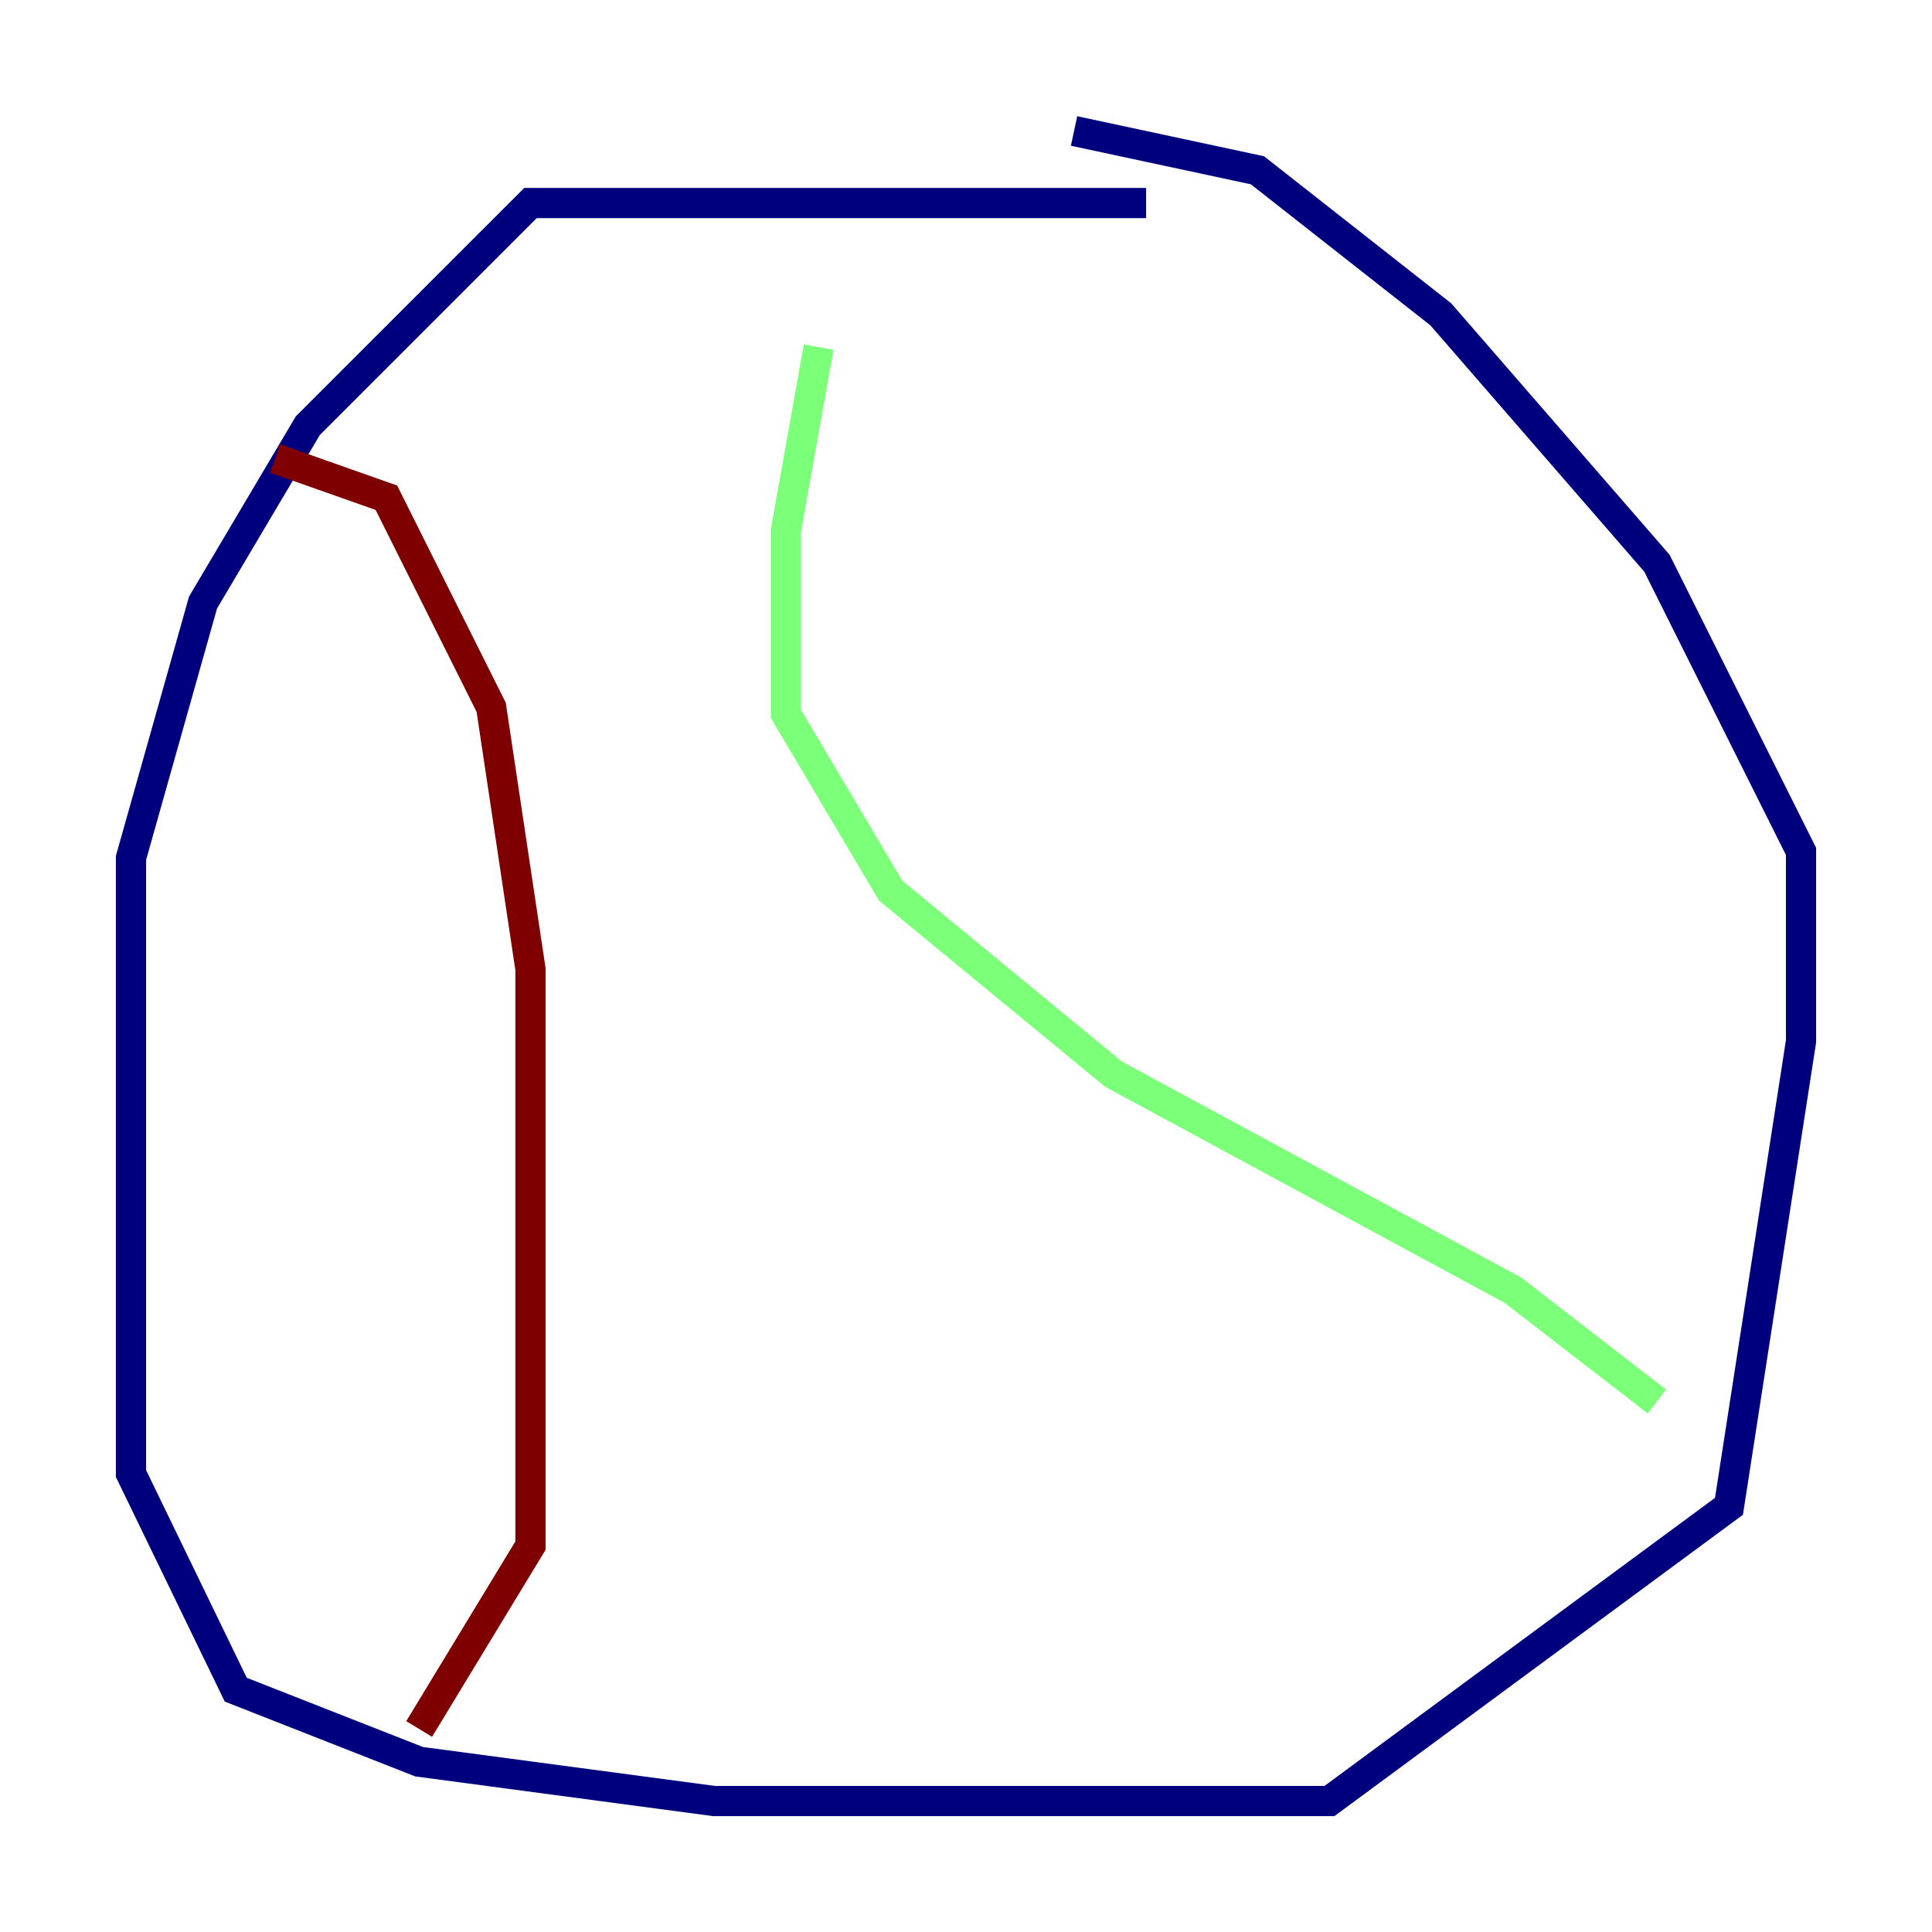 <?xml version="1.0" encoding="utf-8" ?>
<svg baseProfile="tiny" height="128" version="1.2" viewBox="0,0,128,128" width="128" xmlns="http://www.w3.org/2000/svg" xmlns:ev="http://www.w3.org/2001/xml-events" xmlns:xlink="http://www.w3.org/1999/xlink"><defs /><polyline fill="none" points="75.932,13.451 35.146,13.451 20.393,28.203 13.451,39.919 8.678,56.841 8.678,97.627 15.62,111.946 27.77,116.719 47.295,119.322 88.081,119.322 114.549,99.797 119.322,68.99 119.322,56.407 109.776,37.315 95.458,20.827 83.308,11.281 71.159,8.678" stroke="#00007f" stroke-width="2" /><polyline fill="none" points="54.237,22.997 52.068,35.146 52.068,47.295 59.01,59.01 73.763,71.159 100.231,85.478 109.776,92.854" stroke="#7cff79" stroke-width="2" /><polyline fill="none" points="27.77,114.549 35.146,102.4 35.146,64.217 32.542,46.861 25.6,32.976 18.224,30.373" stroke="#7f0000" stroke-width="2" /></svg>
